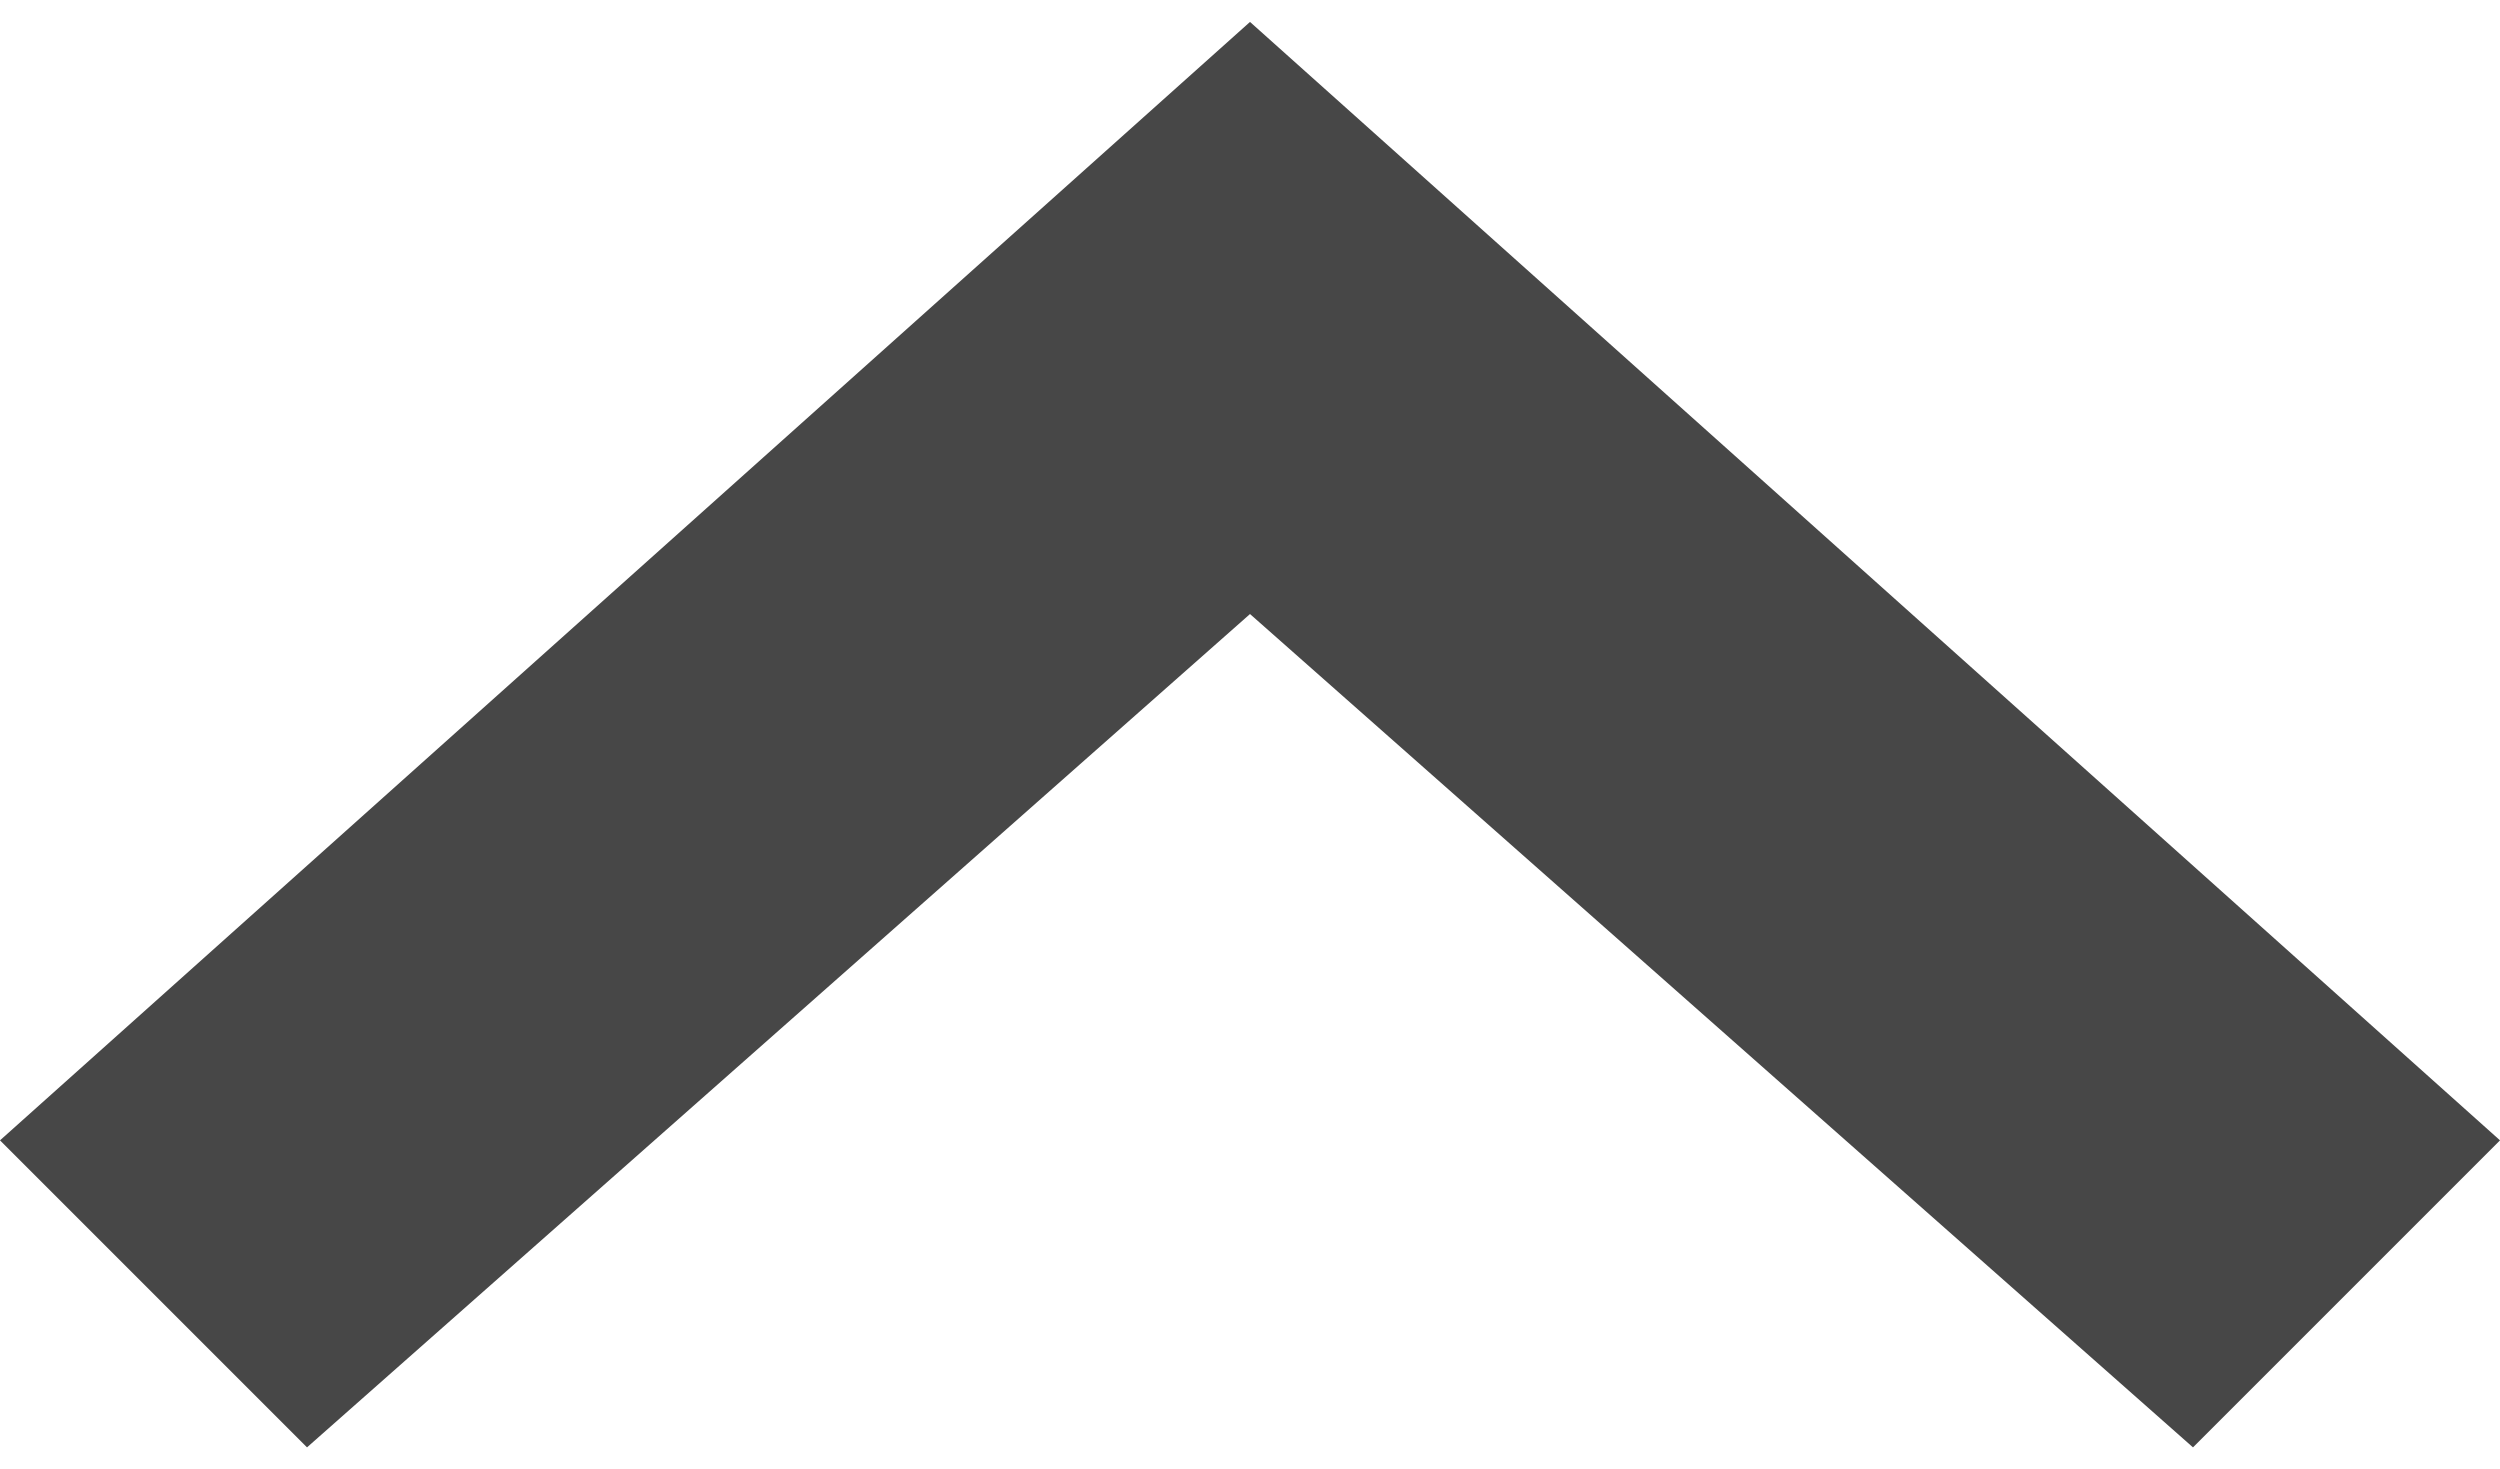 <?xml version="1.0" encoding="utf-8"?>
<!-- Generator: Adobe Illustrator 26.5.0, SVG Export Plug-In . SVG Version: 6.00 Build 0)  -->
<svg version="1.1" id="圖層_1" xmlns="http://www.w3.org/2000/svg" xmlns:xlink="http://www.w3.org/1999/xlink" x="0px" y="0px"
	 viewBox="0 0 11.4 6.7" style="enable-background:new 0 0 11.4 6.7;" xml:space="preserve">
<style type="text/css">
	.st0{fill:#474747;}
</style>
<g>
	<polygon class="st0" points="10,6.6 5.7,2.8 1.4,6.6 0,5.2 5.7,0.1 11.4,5.2 	"/>
</g>
</svg>
